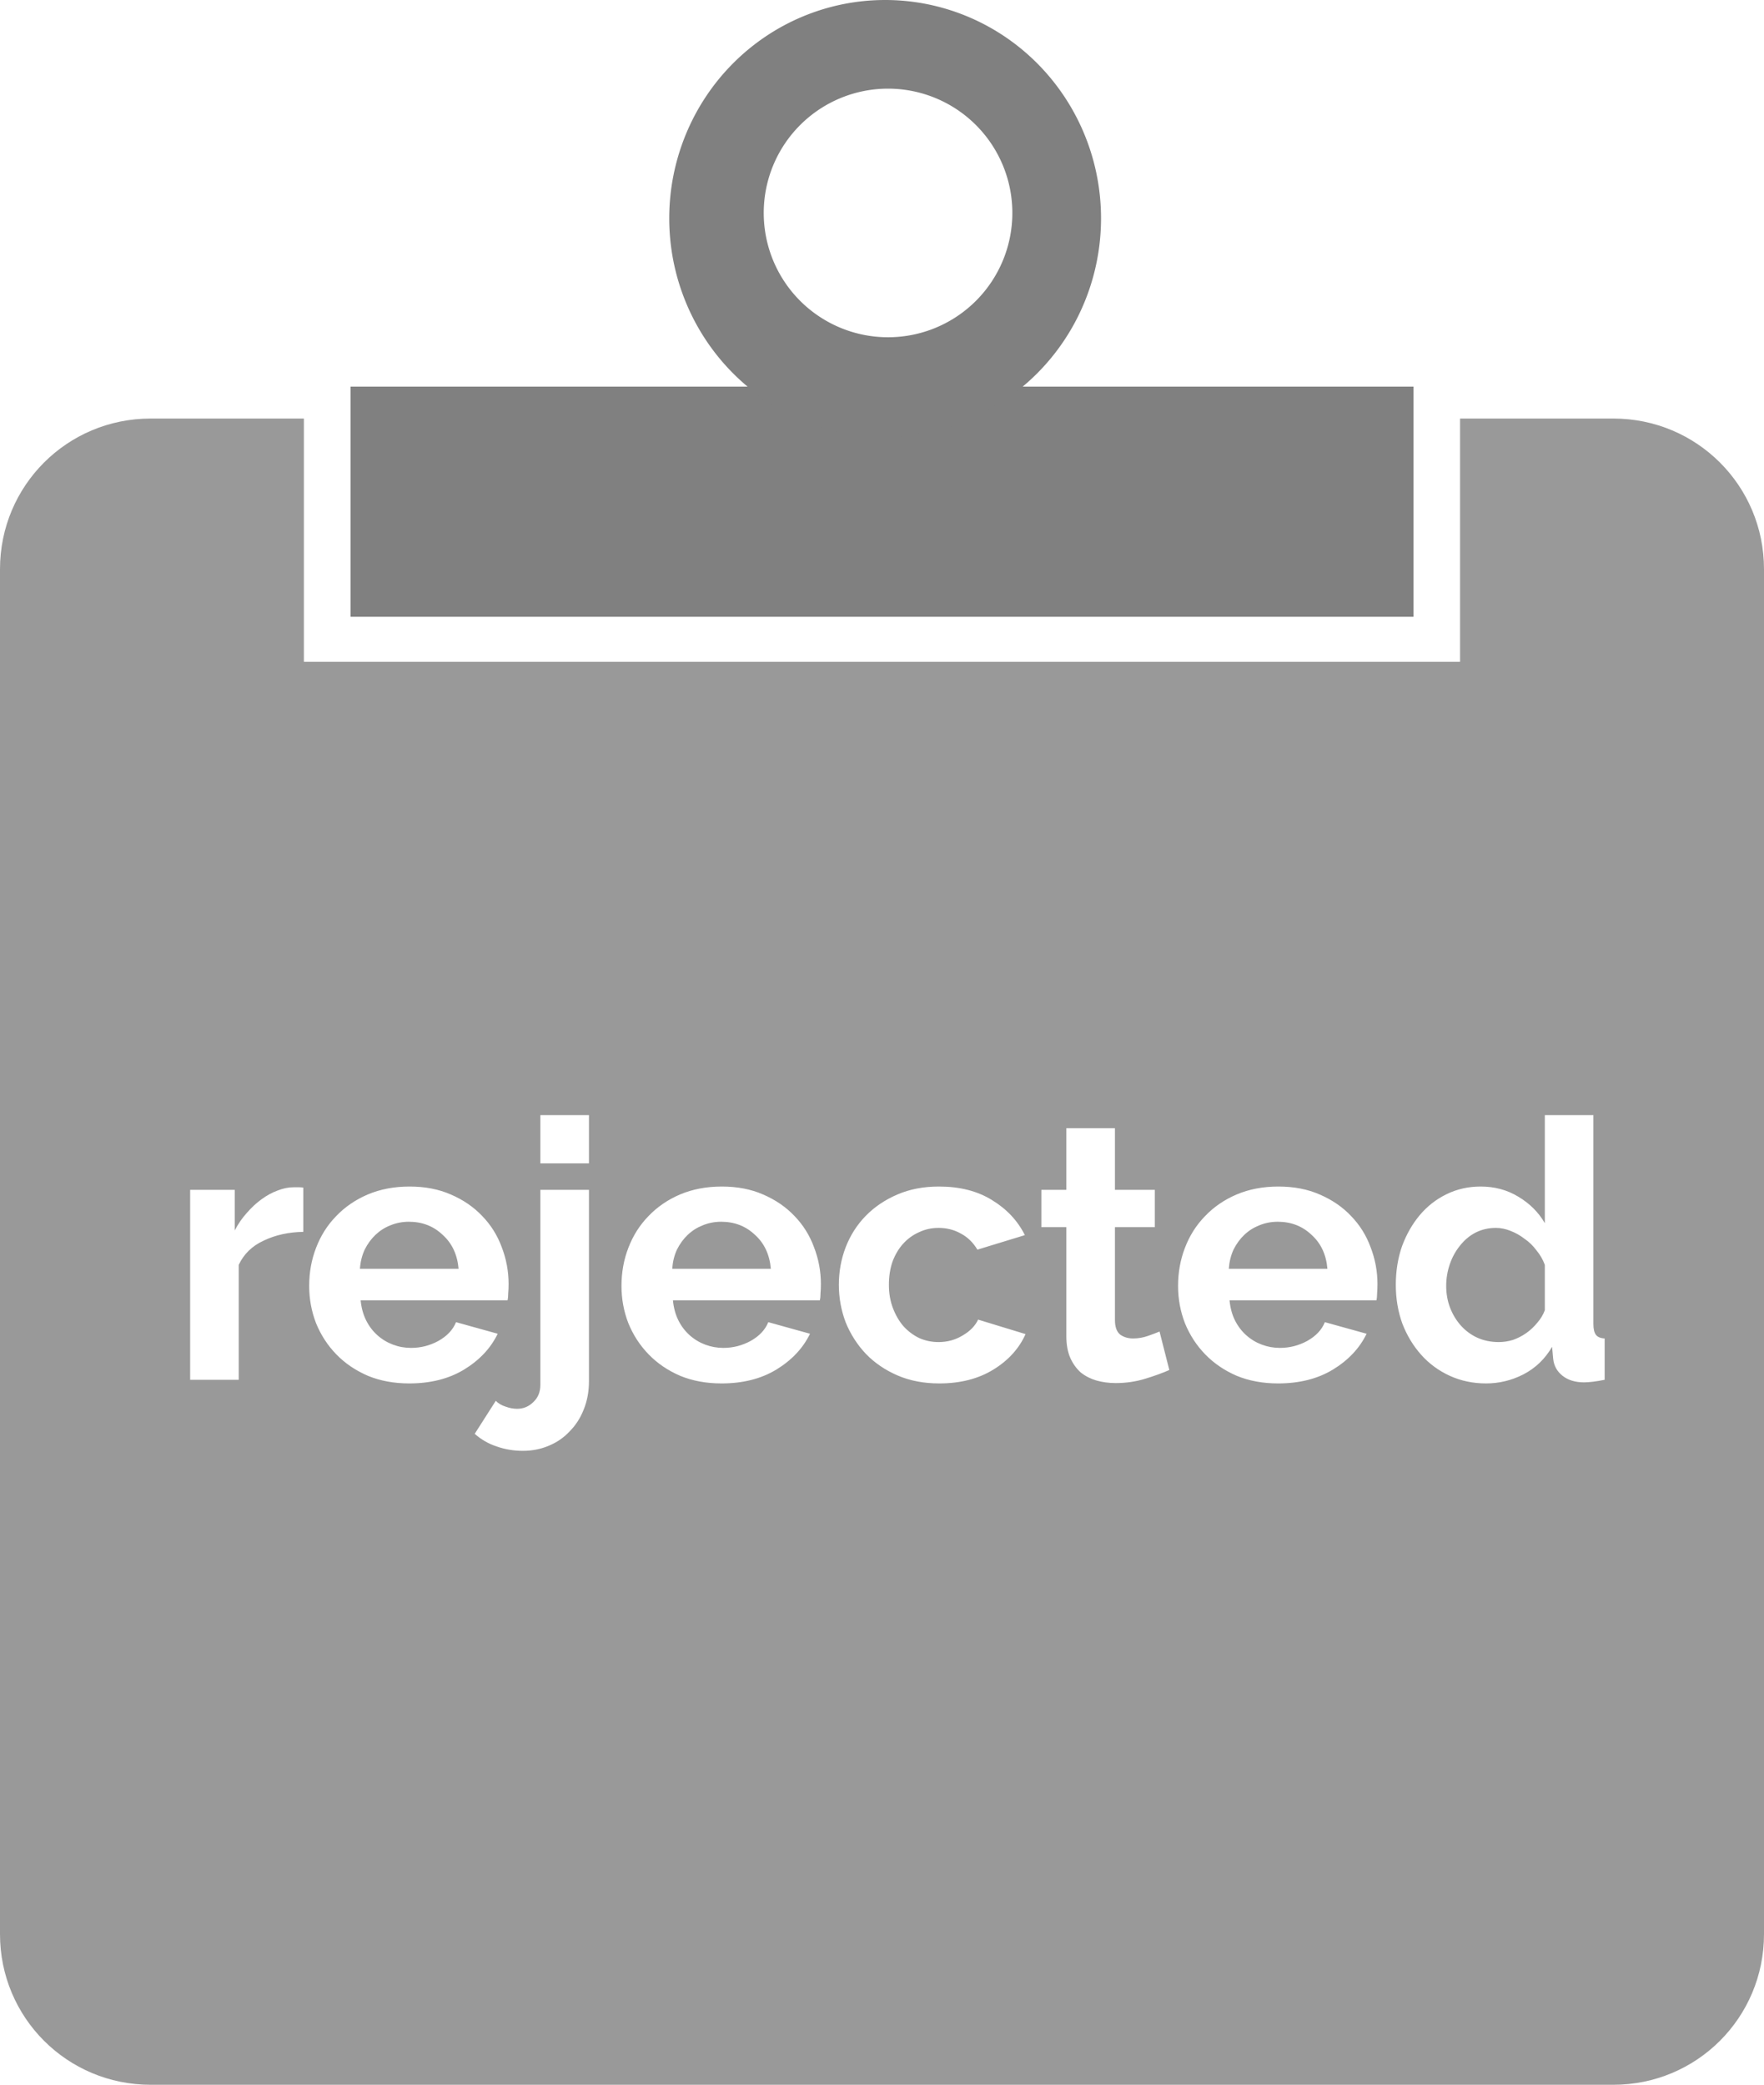 <?xml version="1.0" encoding="UTF-8" standalone="no"?>
<!-- Generator: Adobe Illustrator 19.2.1, SVG Export Plug-In . SVG Version: 6.00 Build 0)  -->

<svg
   xmlns:dc="http://purl.org/dc/elements/1.1/"
   xmlns:cc="http://creativecommons.org/ns#"
   xmlns:rdf="http://www.w3.org/1999/02/22-rdf-syntax-ns#"
   xmlns:svg="http://www.w3.org/2000/svg"
   xmlns="http://www.w3.org/2000/svg"
   xmlns:sodipodi="http://sodipodi.sourceforge.net/DTD/sodipodi-0.dtd"
   xmlns:inkscape="http://www.inkscape.org/namespaces/inkscape"
   version="1.1"
   id="Layer_1"
   x="0px"
   y="0px"
   viewBox="0 0 85.145 100.631"
   xml:space="preserve"
   inkscape:version="0.91 r13725"
   sodipodi:docname="txplan-rejected.svg"
   width="85.145"
   height="100.631"><defs
     id="defs19" /><sodipodi:namedview
     pagecolor="#ffffff"
     bordercolor="#666666"
     borderopacity="1"
     objecttolerance="10"
     gridtolerance="10"
     guidetolerance="10"
     inkscape:pageopacity="0"
     inkscape:pageshadow="2"
     inkscape:window-width="1920"
     inkscape:window-height="1061"
     id="namedview17"
     showgrid="false"
     fit-margin-top="0"
     fit-margin-left="0"
     fit-margin-right="0"
     fit-margin-bottom="0"
     inkscape:zoom="5.4137863"
     inkscape:cx="18.42004"
     inkscape:cy="41.686348"
     inkscape:window-x="1912"
     inkscape:window-y="-8"
     inkscape:window-maximized="1"
     inkscape:current-layer="Layer_1" /><style
     type="text/css"
     id="style3">
	.st0{fill:#FDC010;}
	.st1{fill:#FFFFFF;}
	.st2{font-family:'Helvetica-Bold';}
	.st3{font-size:18px;}
</style><g
     id="g4140"><path
       id="rect5-1"
       d="M 7.27 20.203 C 3.242 20.203 0 23.445 0 27.473 L 0 93.361 C 0 97.389 3.242 100.631 7.27 100.631 L 77.875 100.631 C 81.902 100.631 85.145 97.389 85.145 93.361 L 85.145 27.473 C 85.145 23.445 81.902 20.203 77.875 20.203 L 70.475 20.203 L 70.475 31.947 L 14.668 31.947 L 14.668 20.203 L 7.27 20.203 z M 26.082 53.826 L 28.428 53.826 L 28.428 56.154 L 26.082 56.154 L 26.082 53.826 z M 74.566 53.826 L 76.91 53.826 L 76.91 63.906 C 76.91 64.151 76.952 64.327 77.033 64.432 C 77.115 64.537 77.255 64.596 77.453 64.607 L 77.453 66.602 C 77.045 66.683 76.712 66.725 76.455 66.725 C 76.035 66.725 75.692 66.62 75.424 66.41 C 75.155 66.2 75.004 65.924 74.969 65.586 L 74.916 65.01 C 74.578 65.593 74.117 66.037 73.533 66.34 C 72.962 66.632 72.36 66.777 71.73 66.777 C 71.1 66.777 70.517 66.655 69.98 66.41 C 69.444 66.165 68.983 65.826 68.598 65.395 C 68.213 64.963 67.909 64.46 67.688 63.889 C 67.478 63.305 67.373 62.683 67.373 62.018 C 67.373 61.353 67.472 60.734 67.67 60.162 C 67.88 59.59 68.166 59.088 68.527 58.656 C 68.889 58.225 69.321 57.888 69.822 57.643 C 70.324 57.398 70.874 57.273 71.469 57.273 C 72.145 57.273 72.75 57.437 73.287 57.764 C 73.835 58.09 74.263 58.516 74.566 59.041 L 74.566 53.826 z M 51.471 54.457 L 53.816 54.457 L 53.816 57.432 L 55.74 57.432 L 55.74 59.234 L 53.816 59.234 L 53.816 63.715 C 53.816 64.042 53.897 64.274 54.061 64.414 C 54.236 64.542 54.446 64.607 54.691 64.607 C 54.936 64.607 55.175 64.566 55.408 64.484 C 55.642 64.403 55.829 64.332 55.969 64.273 L 56.441 66.129 C 56.126 66.269 55.74 66.409 55.285 66.549 C 54.83 66.689 54.353 66.76 53.852 66.76 C 53.525 66.76 53.215 66.718 52.924 66.637 C 52.644 66.555 52.392 66.427 52.17 66.252 C 51.96 66.065 51.792 65.833 51.664 65.553 C 51.536 65.261 51.471 64.91 51.471 64.502 L 51.471 59.234 L 50.264 59.234 L 50.264 57.432 L 51.471 57.432 L 51.471 54.457 z M 19.771 57.273 C 20.518 57.273 21.182 57.403 21.766 57.66 C 22.361 57.917 22.863 58.26 23.271 58.691 C 23.691 59.123 24.007 59.626 24.217 60.197 C 24.438 60.769 24.549 61.364 24.549 61.982 C 24.549 62.134 24.543 62.28 24.531 62.42 C 24.531 62.56 24.519 62.676 24.496 62.77 L 17.408 62.77 C 17.443 63.131 17.532 63.452 17.672 63.732 C 17.812 64.012 17.993 64.251 18.215 64.449 C 18.437 64.648 18.687 64.799 18.967 64.904 C 19.247 65.009 19.538 65.062 19.842 65.062 C 20.308 65.062 20.746 64.95 21.154 64.729 C 21.574 64.495 21.86 64.194 22.012 63.82 L 24.023 64.379 C 23.685 65.079 23.143 65.656 22.396 66.111 C 21.661 66.555 20.781 66.777 19.754 66.777 C 19.019 66.777 18.355 66.655 17.76 66.41 C 17.165 66.153 16.656 65.809 16.236 65.377 C 15.816 64.945 15.489 64.443 15.256 63.871 C 15.034 63.299 14.924 62.7 14.924 62.07 C 14.924 61.417 15.034 60.804 15.256 60.232 C 15.478 59.649 15.799 59.141 16.219 58.709 C 16.639 58.266 17.147 57.917 17.742 57.66 C 18.349 57.403 19.025 57.273 19.771 57.273 z M 34.844 57.273 C 35.59 57.273 36.257 57.403 36.84 57.66 C 37.435 57.917 37.935 58.26 38.344 58.691 C 38.764 59.123 39.079 59.626 39.289 60.197 C 39.511 60.769 39.623 61.364 39.623 61.982 C 39.623 62.134 39.617 62.28 39.605 62.42 C 39.605 62.56 39.594 62.676 39.57 62.77 L 32.482 62.77 C 32.517 63.131 32.604 63.452 32.744 63.732 C 32.884 64.012 33.065 64.251 33.287 64.449 C 33.509 64.648 33.759 64.799 34.039 64.904 C 34.319 65.009 34.611 65.062 34.914 65.062 C 35.381 65.062 35.818 64.95 36.227 64.729 C 36.647 64.495 36.932 64.194 37.084 63.82 L 39.098 64.379 C 38.759 65.079 38.215 65.656 37.469 66.111 C 36.734 66.555 35.855 66.777 34.828 66.777 C 34.093 66.777 33.427 66.655 32.832 66.41 C 32.237 66.153 31.731 65.809 31.311 65.377 C 30.891 64.945 30.563 64.443 30.33 63.871 C 30.108 63.299 29.998 62.7 29.998 62.07 C 29.998 61.417 30.108 60.804 30.33 60.232 C 30.552 59.649 30.873 59.141 31.293 58.709 C 31.713 58.266 32.219 57.917 32.814 57.66 C 33.421 57.403 34.097 57.273 34.844 57.273 z M 45.32 57.273 C 46.324 57.273 47.175 57.49 47.875 57.922 C 48.587 58.354 49.119 58.919 49.469 59.619 L 47.176 60.32 C 46.977 59.982 46.715 59.724 46.389 59.549 C 46.062 59.362 45.699 59.27 45.303 59.27 C 44.964 59.27 44.649 59.339 44.357 59.479 C 44.066 59.607 43.81 59.794 43.588 60.039 C 43.378 60.272 43.208 60.558 43.08 60.896 C 42.963 61.235 42.906 61.609 42.906 62.018 C 42.906 62.426 42.969 62.798 43.098 63.137 C 43.226 63.475 43.395 63.767 43.605 64.012 C 43.827 64.257 44.083 64.45 44.375 64.59 C 44.667 64.718 44.976 64.781 45.303 64.781 C 45.723 64.781 46.107 64.677 46.457 64.467 C 46.819 64.257 47.071 64.001 47.211 63.697 L 49.502 64.396 C 49.187 65.096 48.669 65.668 47.945 66.111 C 47.222 66.555 46.353 66.777 45.338 66.777 C 44.591 66.777 43.921 66.649 43.326 66.393 C 42.731 66.136 42.223 65.791 41.803 65.359 C 41.383 64.916 41.056 64.408 40.822 63.836 C 40.601 63.253 40.49 62.648 40.49 62.018 C 40.49 61.376 40.601 60.769 40.822 60.197 C 41.044 59.626 41.365 59.123 41.785 58.691 C 42.205 58.26 42.714 57.917 43.309 57.66 C 43.904 57.403 44.574 57.273 45.32 57.273 z M 61.709 57.273 C 62.456 57.273 63.122 57.403 63.705 57.66 C 64.3 57.917 64.801 58.26 65.209 58.691 C 65.629 59.123 65.944 59.626 66.154 60.197 C 66.376 60.769 66.488 61.364 66.488 61.982 C 66.488 62.134 66.482 62.28 66.471 62.42 C 66.471 62.56 66.459 62.676 66.436 62.77 L 59.348 62.77 C 59.383 63.131 59.469 63.452 59.609 63.732 C 59.749 64.012 59.931 64.251 60.152 64.449 C 60.374 64.648 60.624 64.799 60.904 64.904 C 61.184 65.009 61.476 65.062 61.779 65.062 C 62.246 65.062 62.683 64.95 63.092 64.729 C 63.512 64.495 63.798 64.194 63.949 63.82 L 65.963 64.379 C 65.625 65.079 65.081 65.656 64.334 66.111 C 63.599 66.555 62.72 66.777 61.693 66.777 C 60.958 66.777 60.292 66.655 59.697 66.41 C 59.102 66.153 58.596 65.809 58.176 65.377 C 57.756 64.945 57.429 64.443 57.195 63.871 C 56.974 63.299 56.863 62.7 56.863 62.07 C 56.863 61.417 56.974 60.804 57.195 60.232 C 57.417 59.649 57.738 59.141 58.158 58.709 C 58.578 58.266 59.085 57.917 59.68 57.66 C 60.286 57.403 60.962 57.273 61.709 57.273 z M 14.166 57.309 L 14.445 57.309 C 14.515 57.309 14.58 57.315 14.639 57.326 L 14.639 59.461 C 13.927 59.473 13.29 59.614 12.73 59.883 C 12.17 60.139 11.768 60.53 11.523 61.055 L 11.523 66.602 L 9.178 66.602 L 9.178 57.432 L 11.33 57.432 L 11.33 59.393 C 11.493 59.078 11.687 58.798 11.908 58.553 C 12.13 58.296 12.368 58.073 12.625 57.887 C 12.882 57.7 13.14 57.56 13.396 57.467 C 13.665 57.362 13.921 57.309 14.166 57.309 z M 26.082 57.432 L 28.428 57.432 L 28.428 66.672 C 28.428 67.162 28.345 67.611 28.182 68.02 C 28.018 68.44 27.792 68.794 27.5 69.086 C 27.22 69.389 26.881 69.624 26.484 69.787 C 26.099 69.95 25.686 70.031 25.242 70.031 C 24.799 70.031 24.379 69.962 23.982 69.822 C 23.586 69.694 23.229 69.489 22.914 69.209 L 23.93 67.617 C 24.058 67.746 24.216 67.838 24.402 67.896 C 24.589 67.966 24.776 68.002 24.963 68.002 C 25.266 68.002 25.528 67.892 25.75 67.67 C 25.972 67.46 26.082 67.186 26.082 66.848 L 26.082 57.432 z M 19.736 58.973 C 19.421 58.973 19.124 59.03 18.844 59.146 C 18.575 59.251 18.337 59.403 18.127 59.602 C 17.917 59.8 17.742 60.04 17.602 60.32 C 17.473 60.6 17.396 60.908 17.373 61.246 L 22.135 61.246 C 22.076 60.558 21.818 60.01 21.363 59.602 C 20.92 59.182 20.378 58.973 19.736 58.973 z M 34.811 58.973 C 34.496 58.973 34.198 59.03 33.918 59.146 C 33.65 59.251 33.409 59.403 33.199 59.602 C 32.989 59.8 32.814 60.04 32.674 60.32 C 32.545 60.6 32.471 60.908 32.447 61.246 L 37.207 61.246 C 37.149 60.558 36.892 60.01 36.438 59.602 C 35.994 59.182 35.452 58.973 34.811 58.973 z M 61.676 58.973 C 61.361 58.973 61.063 59.03 60.783 59.146 C 60.515 59.251 60.274 59.403 60.064 59.602 C 59.854 59.8 59.679 60.04 59.539 60.32 C 59.411 60.6 59.336 60.908 59.312 61.246 L 64.072 61.246 C 64.014 60.558 63.758 60.01 63.303 59.602 C 62.859 59.182 62.317 58.973 61.676 58.973 z M 72.203 59.27 C 71.853 59.27 71.526 59.344 71.223 59.496 C 70.931 59.648 70.681 59.859 70.471 60.127 C 70.261 60.384 70.097 60.681 69.98 61.02 C 69.864 61.358 69.805 61.709 69.805 62.07 C 69.805 62.455 69.87 62.81 69.998 63.137 C 70.126 63.463 70.302 63.749 70.523 63.994 C 70.745 64.239 71.007 64.432 71.311 64.572 C 71.626 64.712 71.97 64.781 72.344 64.781 C 72.565 64.781 72.792 64.748 73.025 64.678 C 73.259 64.596 73.475 64.484 73.674 64.344 C 73.872 64.204 74.046 64.04 74.197 63.854 C 74.361 63.667 74.485 63.464 74.566 63.242 L 74.566 61.055 C 74.473 60.798 74.337 60.564 74.162 60.354 C 73.999 60.132 73.808 59.947 73.586 59.795 C 73.376 59.632 73.147 59.503 72.902 59.41 C 72.669 59.317 72.436 59.27 72.203 59.27 z "
       style="fill:#999999" /><rect
       style="fill:#808080"
       id="rect9-8"
       height="11.11"
       width="51.31"
       class="st0"
       y="18.662"
       x="16.919" /><path
       inkscape:connector-curvature="0"
       id="circle11-8"
       d="M 42.723,1.319652e-7 A 10.42,10.539 0 0 0 32.303,10.539 10.42,10.539 0 0 0 42.723,21.078 10.42,10.539 0 0 0 53.145,10.539 10.42,10.539 0 0 0 42.723,1.319652e-7 Z M 42.864,4.279 a 6,6 0 0 1 6,6 6,6 0 0 1 -6,6 6,6 0 0 1 -6,-6 6,6 0 0 1 6,-6 z"
       style="fill:#808080" /></g></svg>